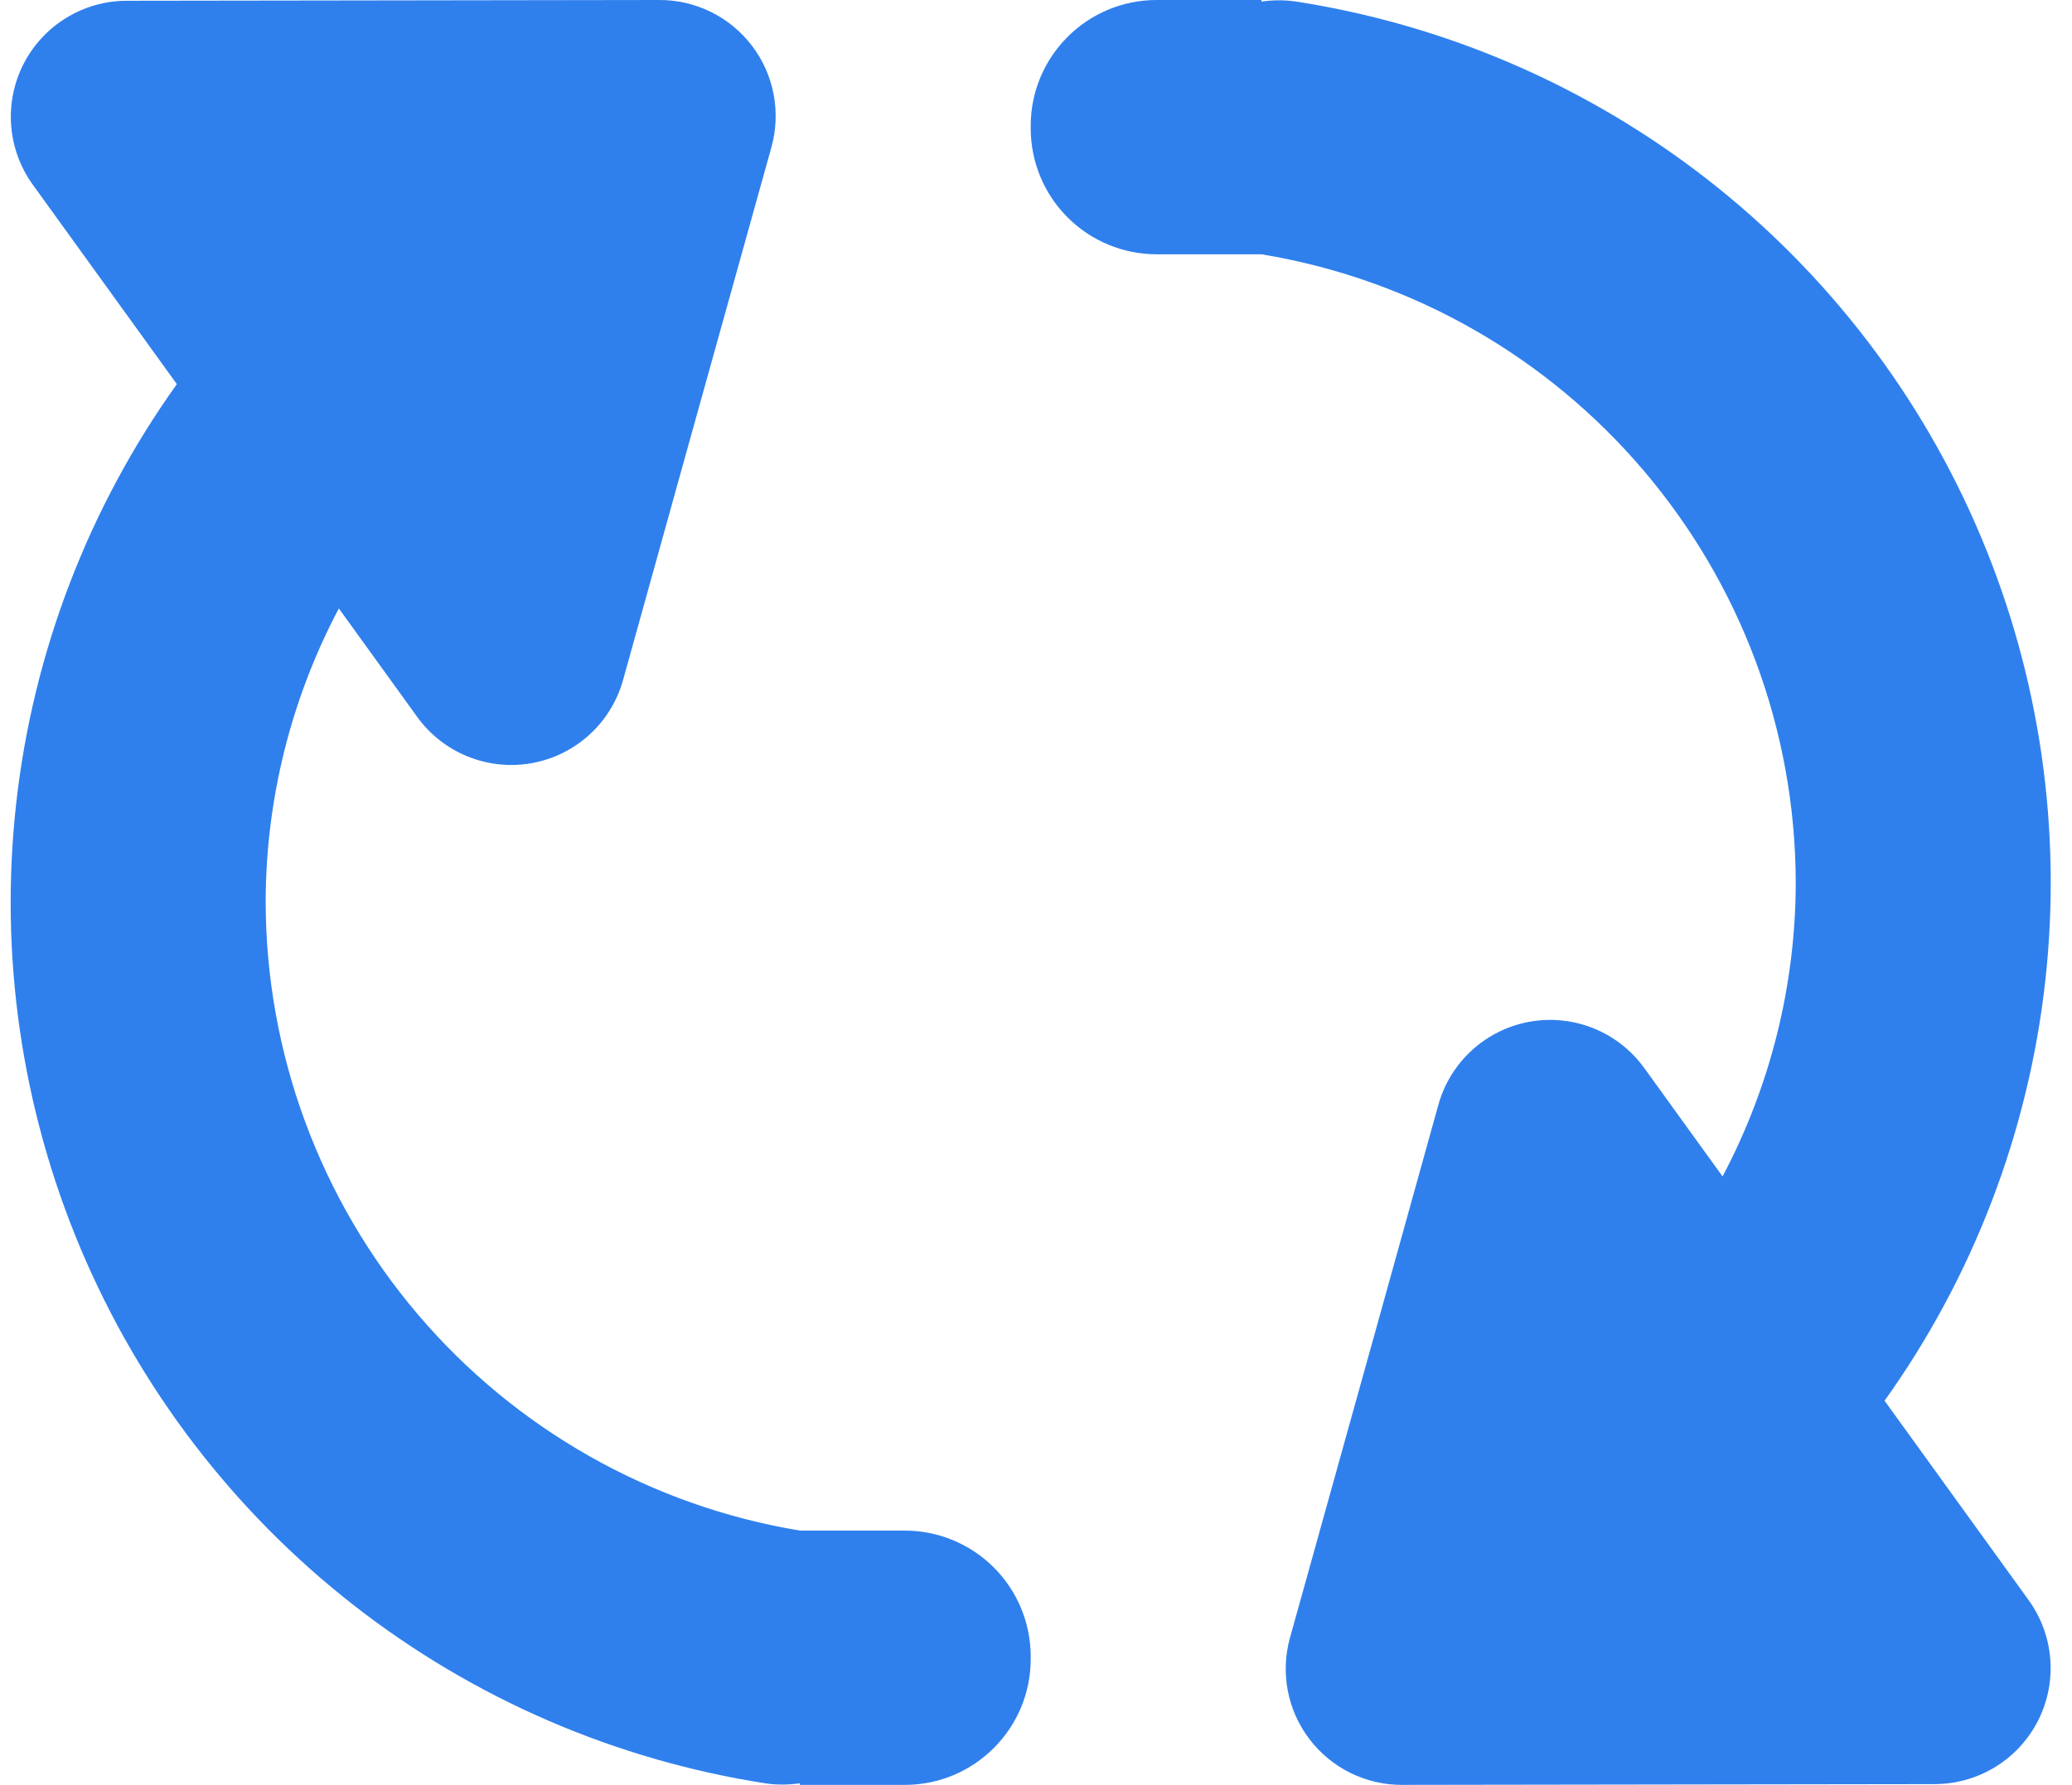 <svg width="65" height="56" viewBox="0 0 65 56" fill="none" xmlns="http://www.w3.org/2000/svg">
<g clip-path="url(#clip0_1390_3837)">
<path d="M28.384 48.022H25.094C20.416 47.248 16.165 44.839 13.096 41.225C10.027 37.611 8.34 33.025 8.334 28.284C8.342 25.078 9.13 21.923 10.63 19.09L13.086 22.49C13.487 23.046 14.037 23.478 14.673 23.735C15.309 23.992 16.004 24.065 16.679 23.944C17.355 23.823 17.982 23.514 18.489 23.052C18.996 22.591 19.362 21.995 19.546 21.334L21.5 14.308L24.2 4.618C24.351 4.076 24.374 3.507 24.268 2.955C24.163 2.403 23.93 1.882 23.59 1.435C23.249 0.988 22.809 0.625 22.305 0.376C21.801 0.127 21.246 -0.002 20.684 1.33287e-05L11.178 0.014L3.974 0.024C3.304 0.025 2.647 0.211 2.076 0.562C1.505 0.912 1.042 1.413 0.737 2.01C0.433 2.607 0.299 3.276 0.351 3.944C0.402 4.612 0.637 5.253 1.03 5.796L5.548 12.052C2.772 15.937 1.036 20.469 0.507 25.214C-0.022 29.96 0.673 34.763 2.525 39.164C4.378 43.565 7.326 47.419 11.09 50.358C14.853 53.297 19.307 55.223 24.026 55.954C24.38 56.004 24.74 56.002 25.094 55.95V56H28.384C30.566 56 32.334 54.232 32.334 52.05V51.97C32.333 50.923 31.917 49.919 31.176 49.178C30.435 48.438 29.431 48.022 28.384 48.022Z" fill="#2F80ED"/>
<path d="M59.12 43.948C61.896 40.063 63.632 35.531 64.161 30.786C64.69 26.04 63.995 21.238 62.142 16.836C60.29 12.435 57.342 8.581 53.578 5.642C49.814 2.703 45.361 0.777 40.642 0.046C40.288 -0.004 39.928 -0.002 39.574 0.05V0H36.284C34.104 0 32.334 1.768 32.334 3.948V4.028C32.334 5.076 32.75 6.08 33.491 6.821C34.232 7.562 35.236 7.978 36.284 7.978H39.574C49.234 9.578 56.322 17.924 56.334 27.716C56.325 30.922 55.537 34.077 54.038 36.91L51.582 33.51C51.181 32.954 50.631 32.522 49.995 32.265C49.359 32.008 48.663 31.935 47.988 32.056C47.313 32.177 46.686 32.486 46.179 32.948C45.672 33.409 45.305 34.005 45.122 34.666L43.168 41.692L40.468 51.382C40.317 51.924 40.293 52.493 40.399 53.045C40.505 53.597 40.737 54.118 41.078 54.565C41.419 55.012 41.858 55.375 42.362 55.624C42.867 55.873 43.422 56.002 43.984 56L53.492 55.986L60.694 55.976C61.364 55.975 62.021 55.789 62.592 55.439C63.164 55.089 63.627 54.588 63.932 53.991C64.237 53.394 64.37 52.724 64.319 52.056C64.267 51.388 64.032 50.747 63.64 50.204L59.12 43.948Z" fill="#2F80ED"/>
</g>
<defs>
<clipPath id="clip0_1390_3837">
<rect width="64" height="56" fill="white" transform="translate(0.333)"/>
</clipPath>
</defs>
</svg>
